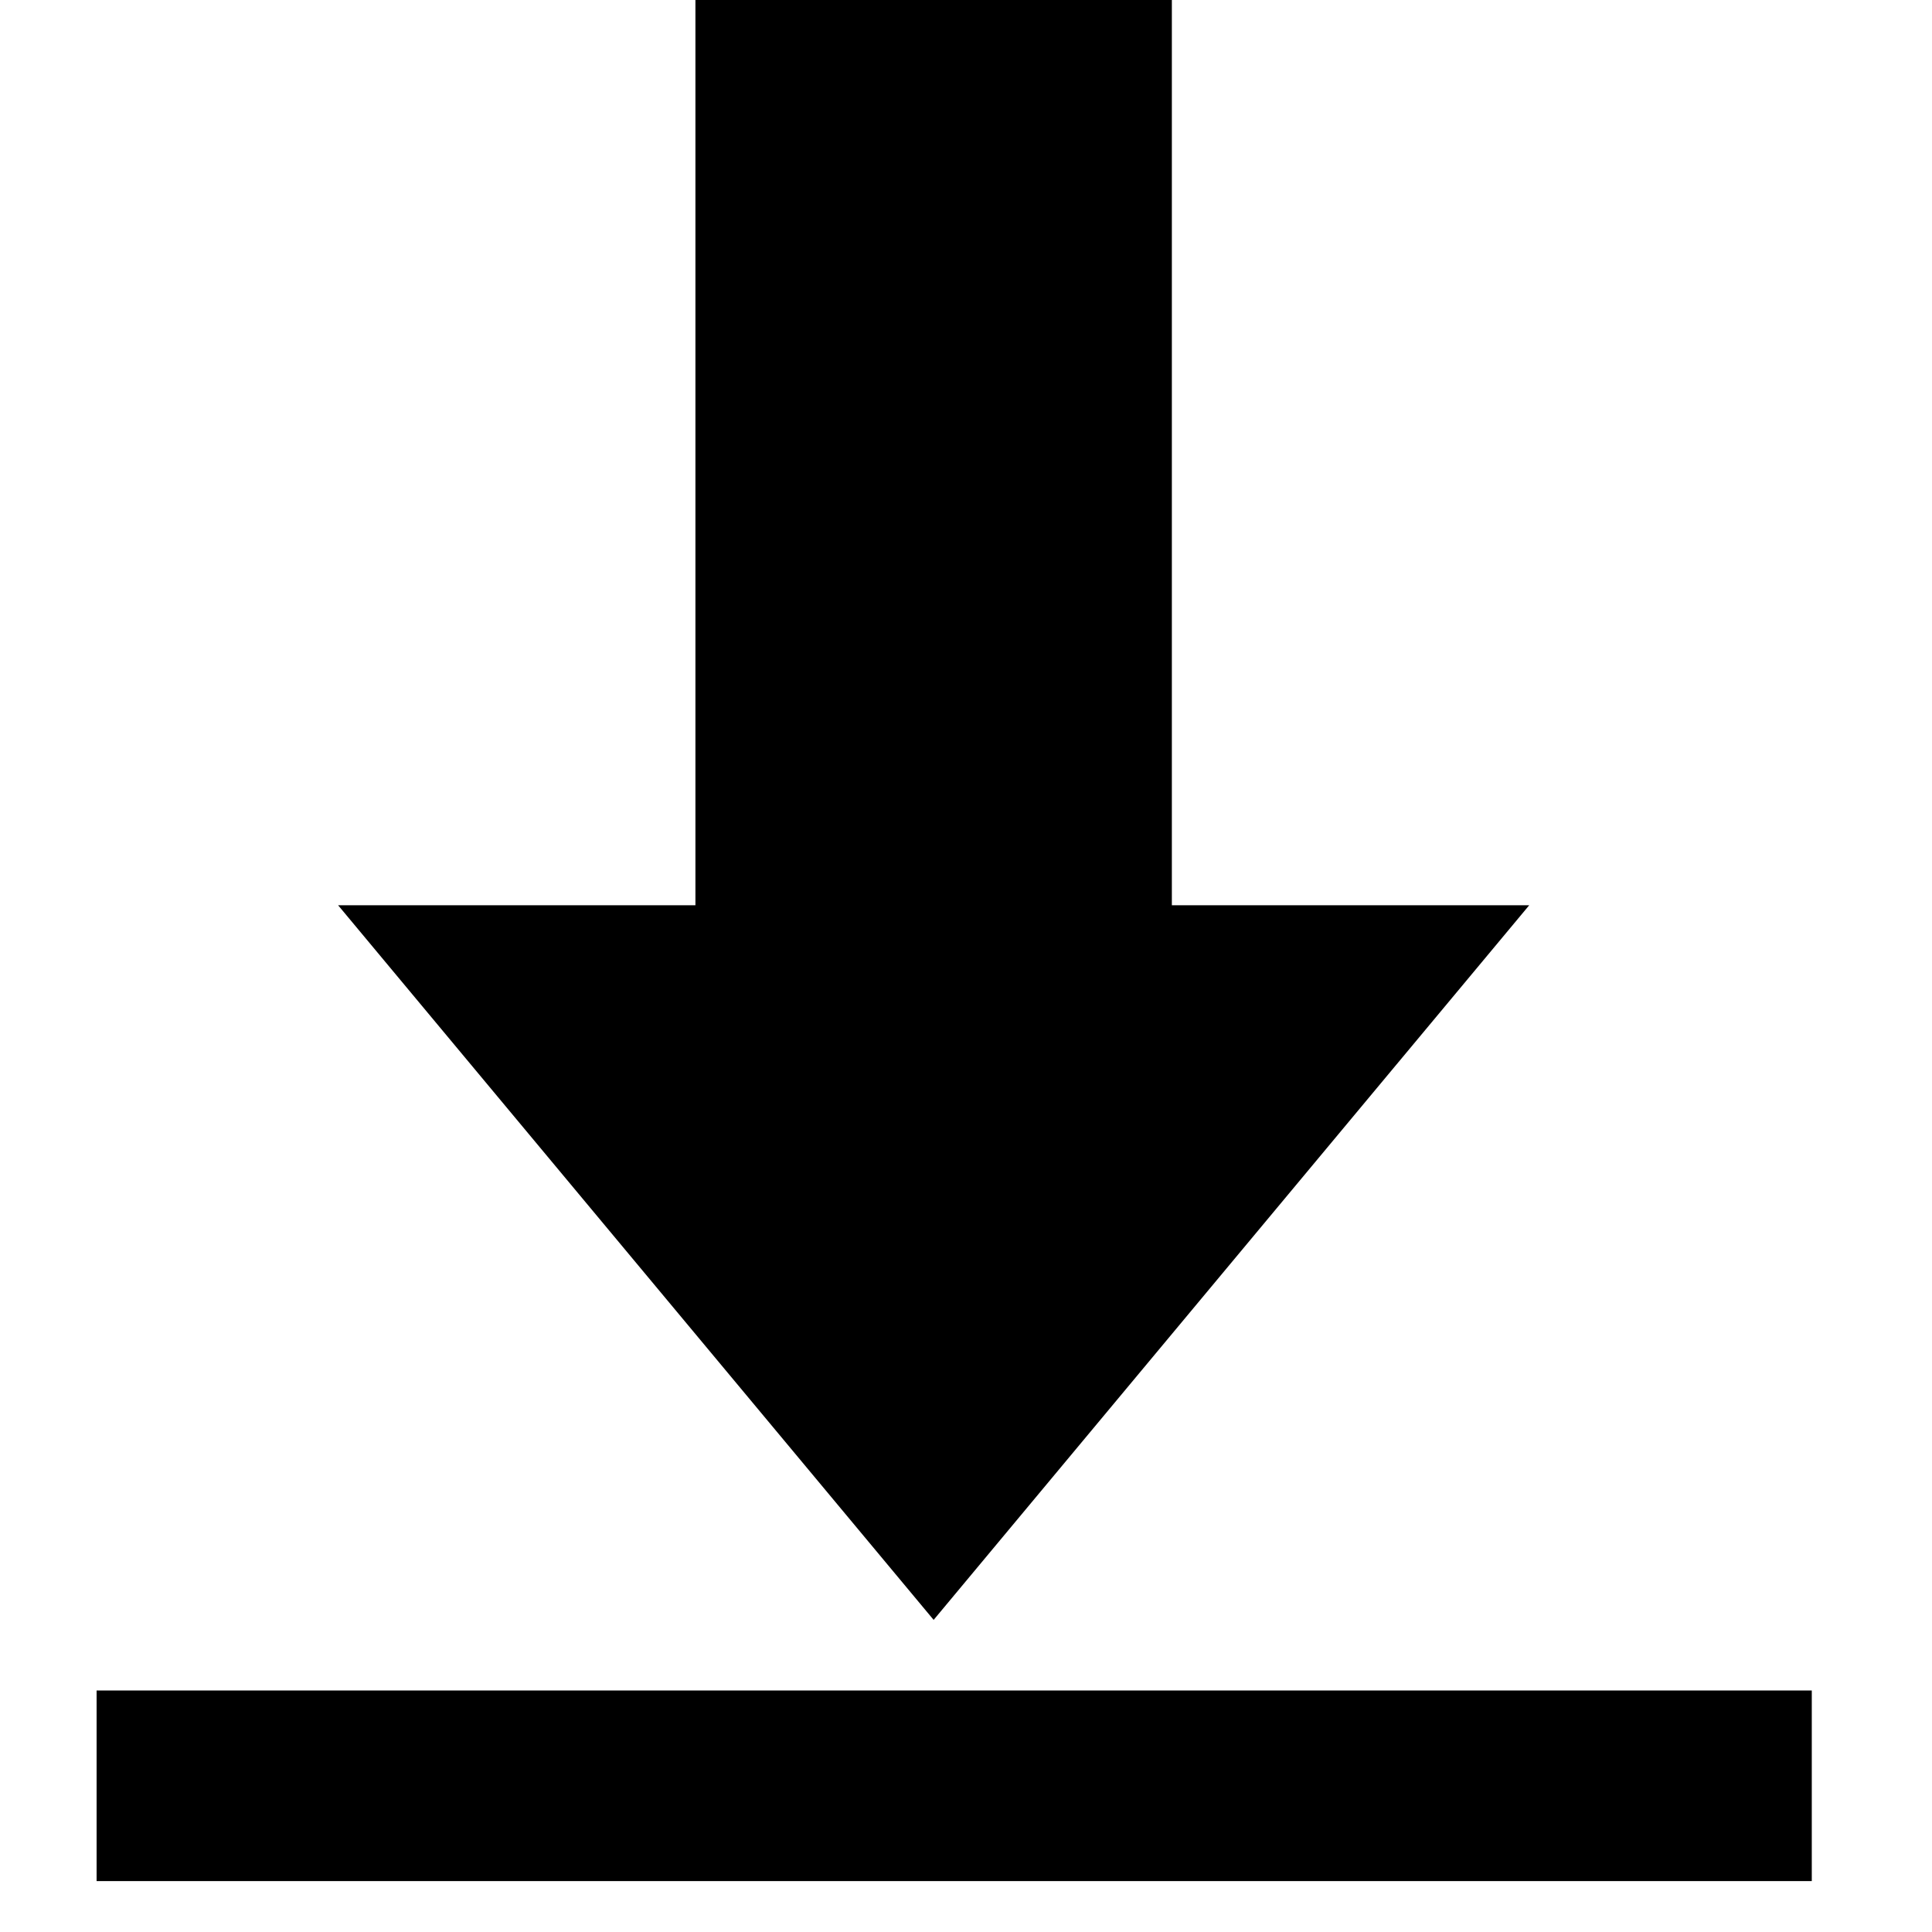 <svg width="40" height="40" viewBox="0 0 40 40" fill="none" xmlns="http://www.w3.org/2000/svg">
<path d="M14.398 0H24.262V18.742H31.661L19.33 33.538L7 18.742H14.398V0Z" fill="#000000"/>
<path d="M2 38.946V35H37.511V38.946H2Z" fill="#000000"/>
</svg>
